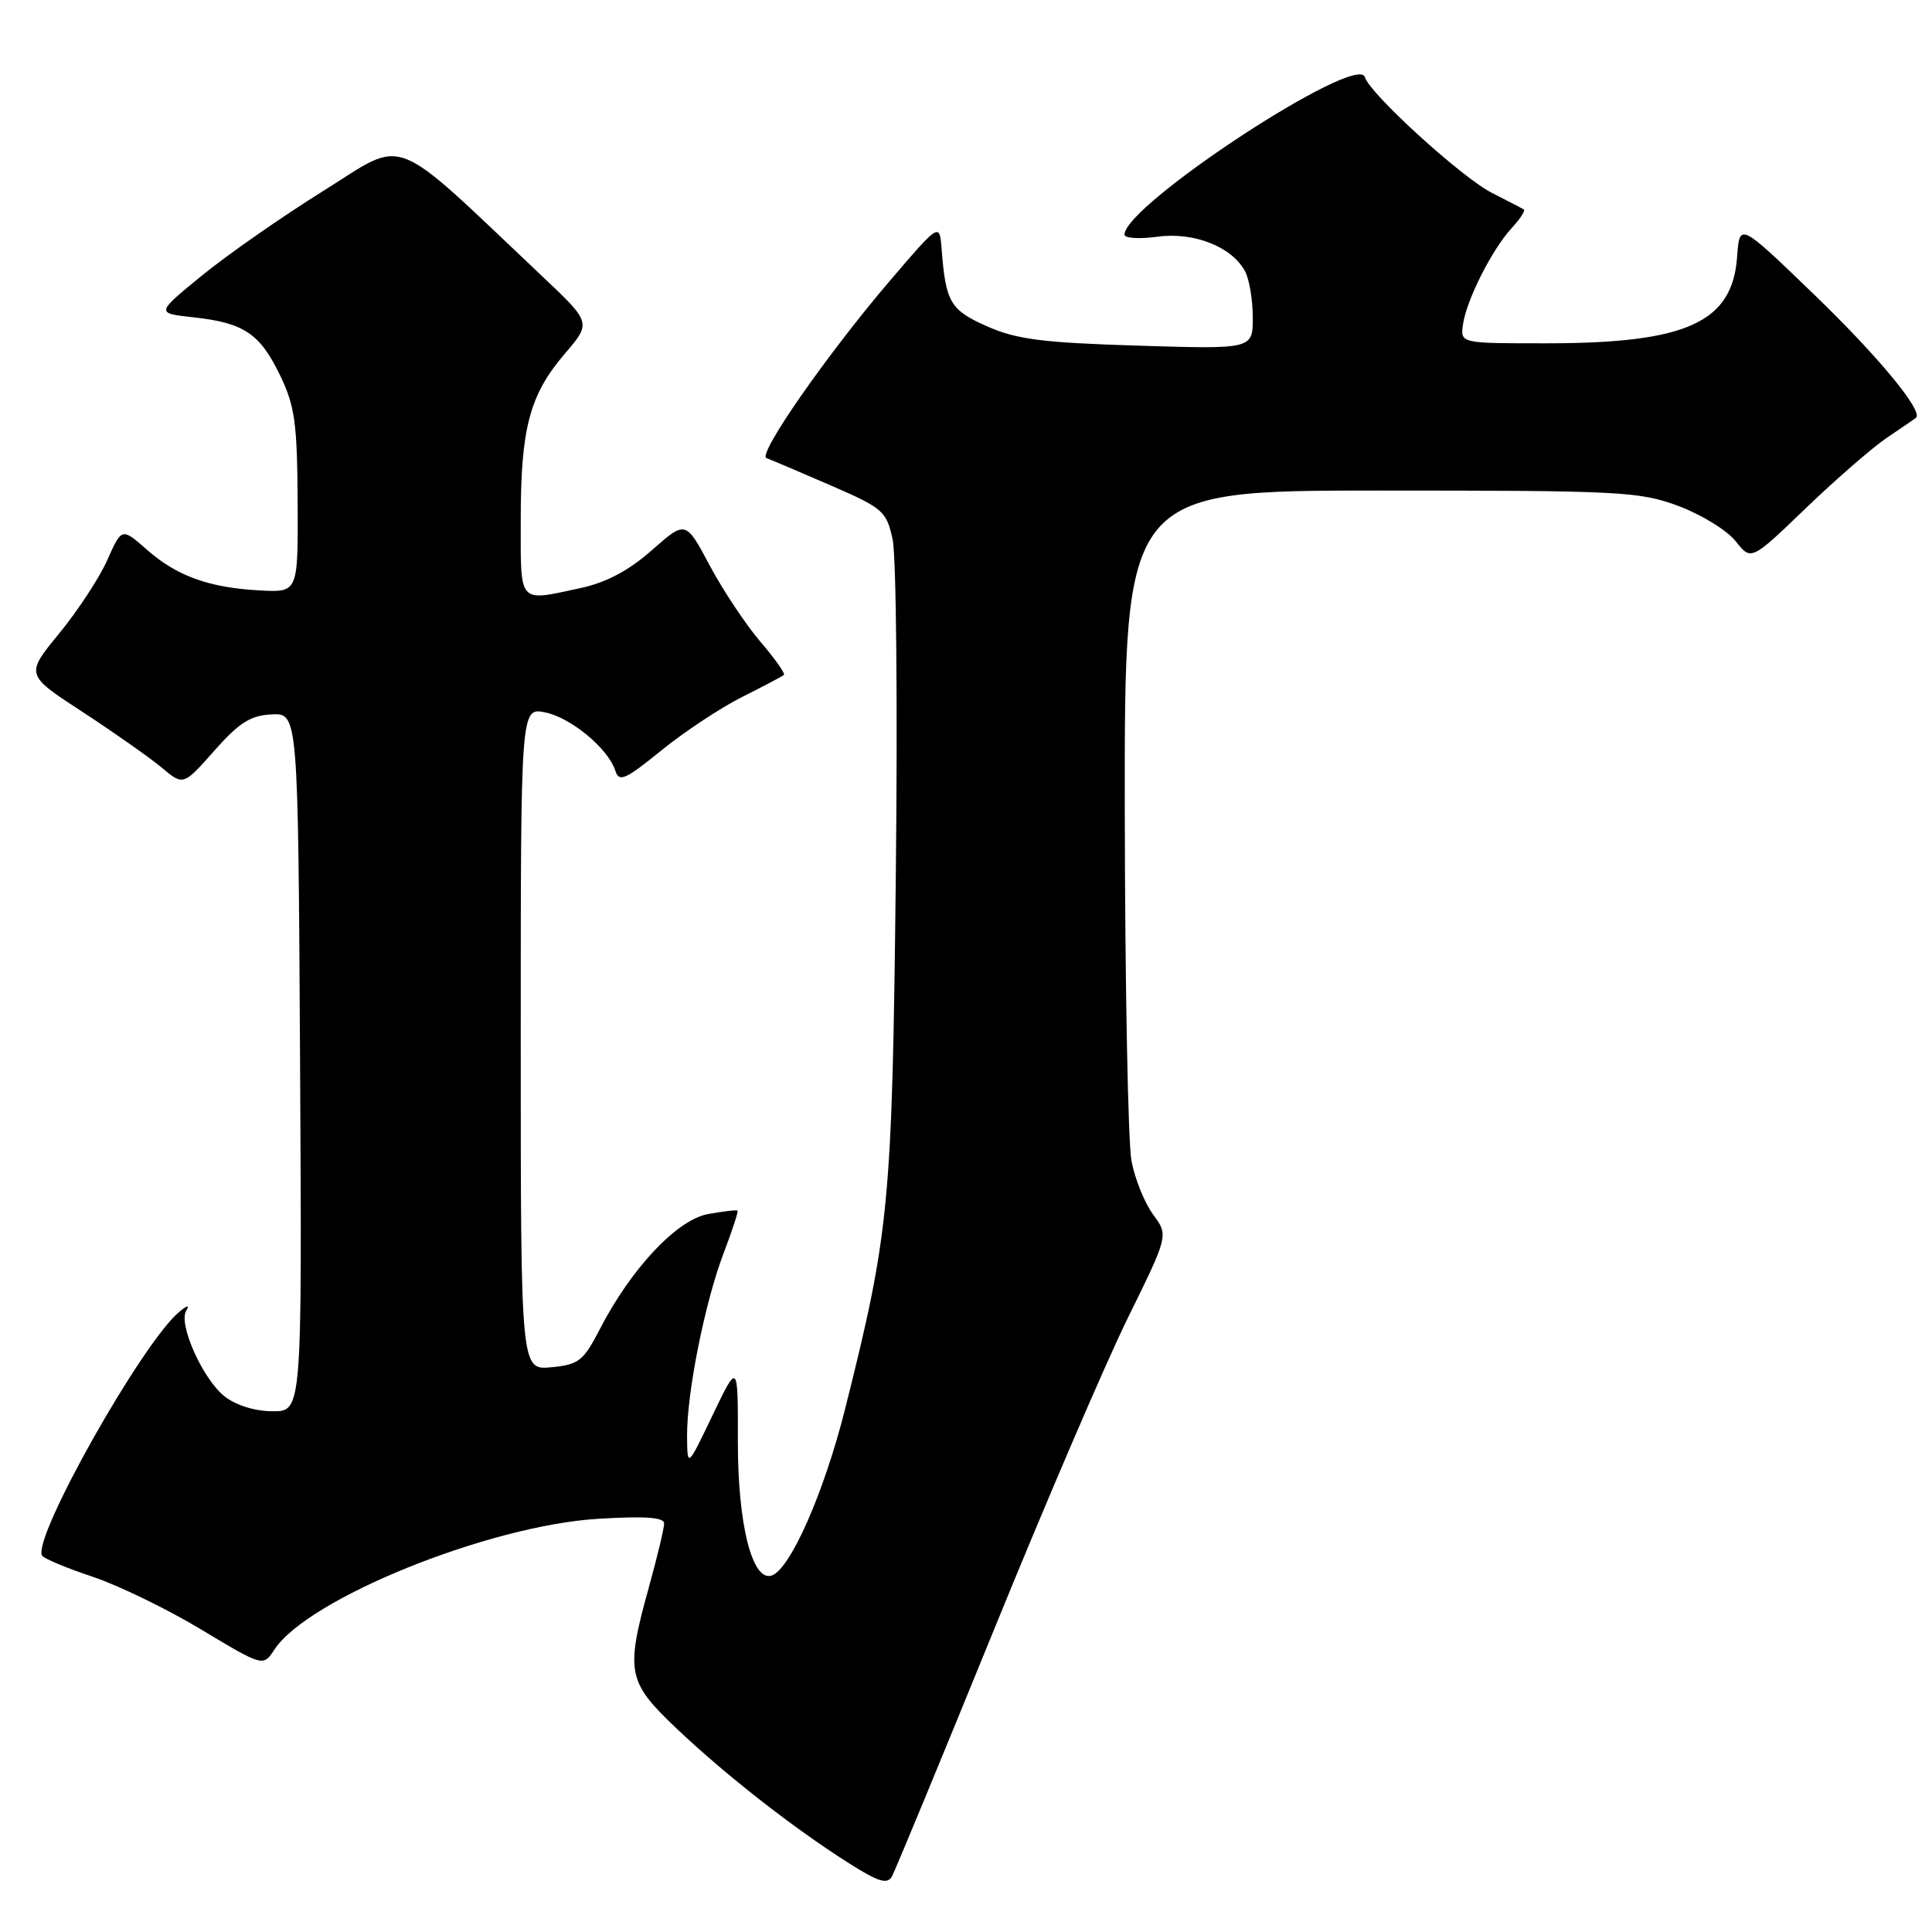 <?xml version="1.0" encoding="UTF-8" standalone="no"?>
<!DOCTYPE svg PUBLIC "-//W3C//DTD SVG 1.1//EN" "http://www.w3.org/Graphics/SVG/1.1/DTD/svg11.dtd" >
<svg xmlns="http://www.w3.org/2000/svg" xmlns:xlink="http://www.w3.org/1999/xlink" version="1.1" viewBox="0 0 256 256">
 <g >
 <path fill="currentColor"
d=" M 131.53 216.38 C 138.44 199.39 146.51 180.59 149.46 174.60 C 154.83 163.69 154.83 163.69 152.80 160.94 C 151.68 159.43 150.39 156.24 149.93 153.85 C 149.47 151.46 149.07 130.49 149.04 107.25 C 149.00 65.00 149.00 65.00 182.96 65.00 C 214.82 65.00 217.27 65.13 222.44 67.06 C 225.47 68.20 228.87 70.29 229.99 71.72 C 232.03 74.31 232.03 74.31 239.27 67.35 C 243.24 63.53 248.07 59.33 250.00 58.02 C 251.93 56.72 253.66 55.53 253.86 55.38 C 254.95 54.57 248.88 47.21 240.27 38.92 C 230.50 29.50 230.50 29.50 230.18 34.00 C 229.57 42.72 223.51 45.48 205.00 45.49 C 193.50 45.50 193.50 45.50 193.85 43.01 C 194.31 39.76 197.67 33.11 200.28 30.25 C 201.42 29.02 202.15 27.89 201.92 27.75 C 201.69 27.61 199.78 26.63 197.69 25.56 C 193.68 23.52 181.49 12.41 180.85 10.22 C 179.89 6.93 149.00 27.17 149.00 31.09 C 149.00 31.57 150.95 31.69 153.33 31.37 C 158.18 30.70 163.23 32.69 164.97 35.94 C 165.54 37.00 166.00 39.76 166.00 42.07 C 166.00 46.27 166.00 46.27 150.75 45.80 C 138.13 45.41 134.69 44.97 130.79 43.24 C 125.90 41.07 125.32 40.07 124.77 33.00 C 124.50 29.50 124.50 29.50 117.85 37.28 C 109.52 47.04 100.32 60.27 101.56 60.70 C 102.08 60.89 105.86 62.49 109.96 64.27 C 117.03 67.34 117.46 67.70 118.28 71.50 C 118.76 73.70 118.95 93.72 118.70 116.00 C 118.22 159.60 117.87 163.23 111.97 186.73 C 109.18 197.82 104.69 207.99 102.24 208.77 C 99.67 209.59 97.76 201.99 97.77 191.00 C 97.79 180.50 97.79 180.50 94.43 187.50 C 91.08 194.50 91.08 194.50 91.04 190.34 C 90.99 184.64 93.38 172.64 95.88 166.06 C 97.02 163.07 97.85 160.53 97.73 160.42 C 97.60 160.30 95.86 160.50 93.86 160.86 C 89.73 161.58 83.63 168.07 79.47 176.14 C 77.30 180.34 76.69 180.82 73.04 181.17 C 69.00 181.55 69.00 181.55 69.00 137.65 C 69.00 93.75 69.00 93.75 72.21 94.39 C 75.65 95.08 80.61 99.20 81.54 102.14 C 82.03 103.68 82.87 103.31 87.60 99.46 C 90.63 97.00 95.44 93.81 98.30 92.37 C 101.16 90.94 103.67 89.61 103.87 89.43 C 104.07 89.24 102.66 87.25 100.73 85.00 C 98.81 82.75 95.80 78.22 94.04 74.93 C 90.86 68.95 90.86 68.95 86.37 72.91 C 83.29 75.62 80.31 77.20 76.89 77.93 C 68.57 79.71 69.00 80.21 69.00 68.87 C 69.00 56.73 70.17 52.33 74.84 46.87 C 78.36 42.76 78.36 42.76 71.87 36.63 C 51.43 17.31 54.01 18.32 42.88 25.27 C 37.38 28.70 30.14 33.75 26.77 36.50 C 20.65 41.50 20.65 41.50 25.58 42.04 C 32.31 42.77 34.42 44.18 37.09 49.69 C 39.07 53.77 39.38 56.03 39.44 66.45 C 39.50 78.50 39.50 78.50 34.50 78.24 C 27.74 77.88 23.47 76.36 19.48 72.85 C 16.13 69.91 16.13 69.91 14.22 74.20 C 13.17 76.57 10.29 80.95 7.83 83.95 C 3.36 89.40 3.36 89.40 10.93 94.33 C 15.09 97.05 19.80 100.36 21.40 101.69 C 24.29 104.12 24.29 104.12 28.40 99.47 C 31.69 95.75 33.19 94.80 36.00 94.66 C 39.50 94.50 39.50 94.50 39.76 140.75 C 40.02 187.00 40.02 187.00 36.14 187.00 C 33.80 187.00 31.28 186.22 29.75 185.02 C 26.88 182.76 23.61 175.46 24.67 173.68 C 25.15 172.90 24.86 172.93 23.81 173.78 C 18.95 177.71 4.20 203.89 5.58 206.13 C 5.82 206.52 8.83 207.78 12.26 208.92 C 15.69 210.07 22.18 213.22 26.68 215.93 C 34.87 220.85 34.87 220.85 36.36 218.58 C 40.79 211.82 64.77 202.13 79.25 201.25 C 85.49 200.87 88.00 201.05 88.00 201.87 C 88.00 202.51 87.10 206.27 86.00 210.24 C 82.85 221.60 83.10 222.84 89.75 229.13 C 96.27 235.30 105.16 242.24 112.46 246.87 C 116.40 249.37 117.57 249.73 118.19 248.63 C 118.61 247.87 124.61 233.36 131.53 216.38 Z "/>
</g>
</svg>